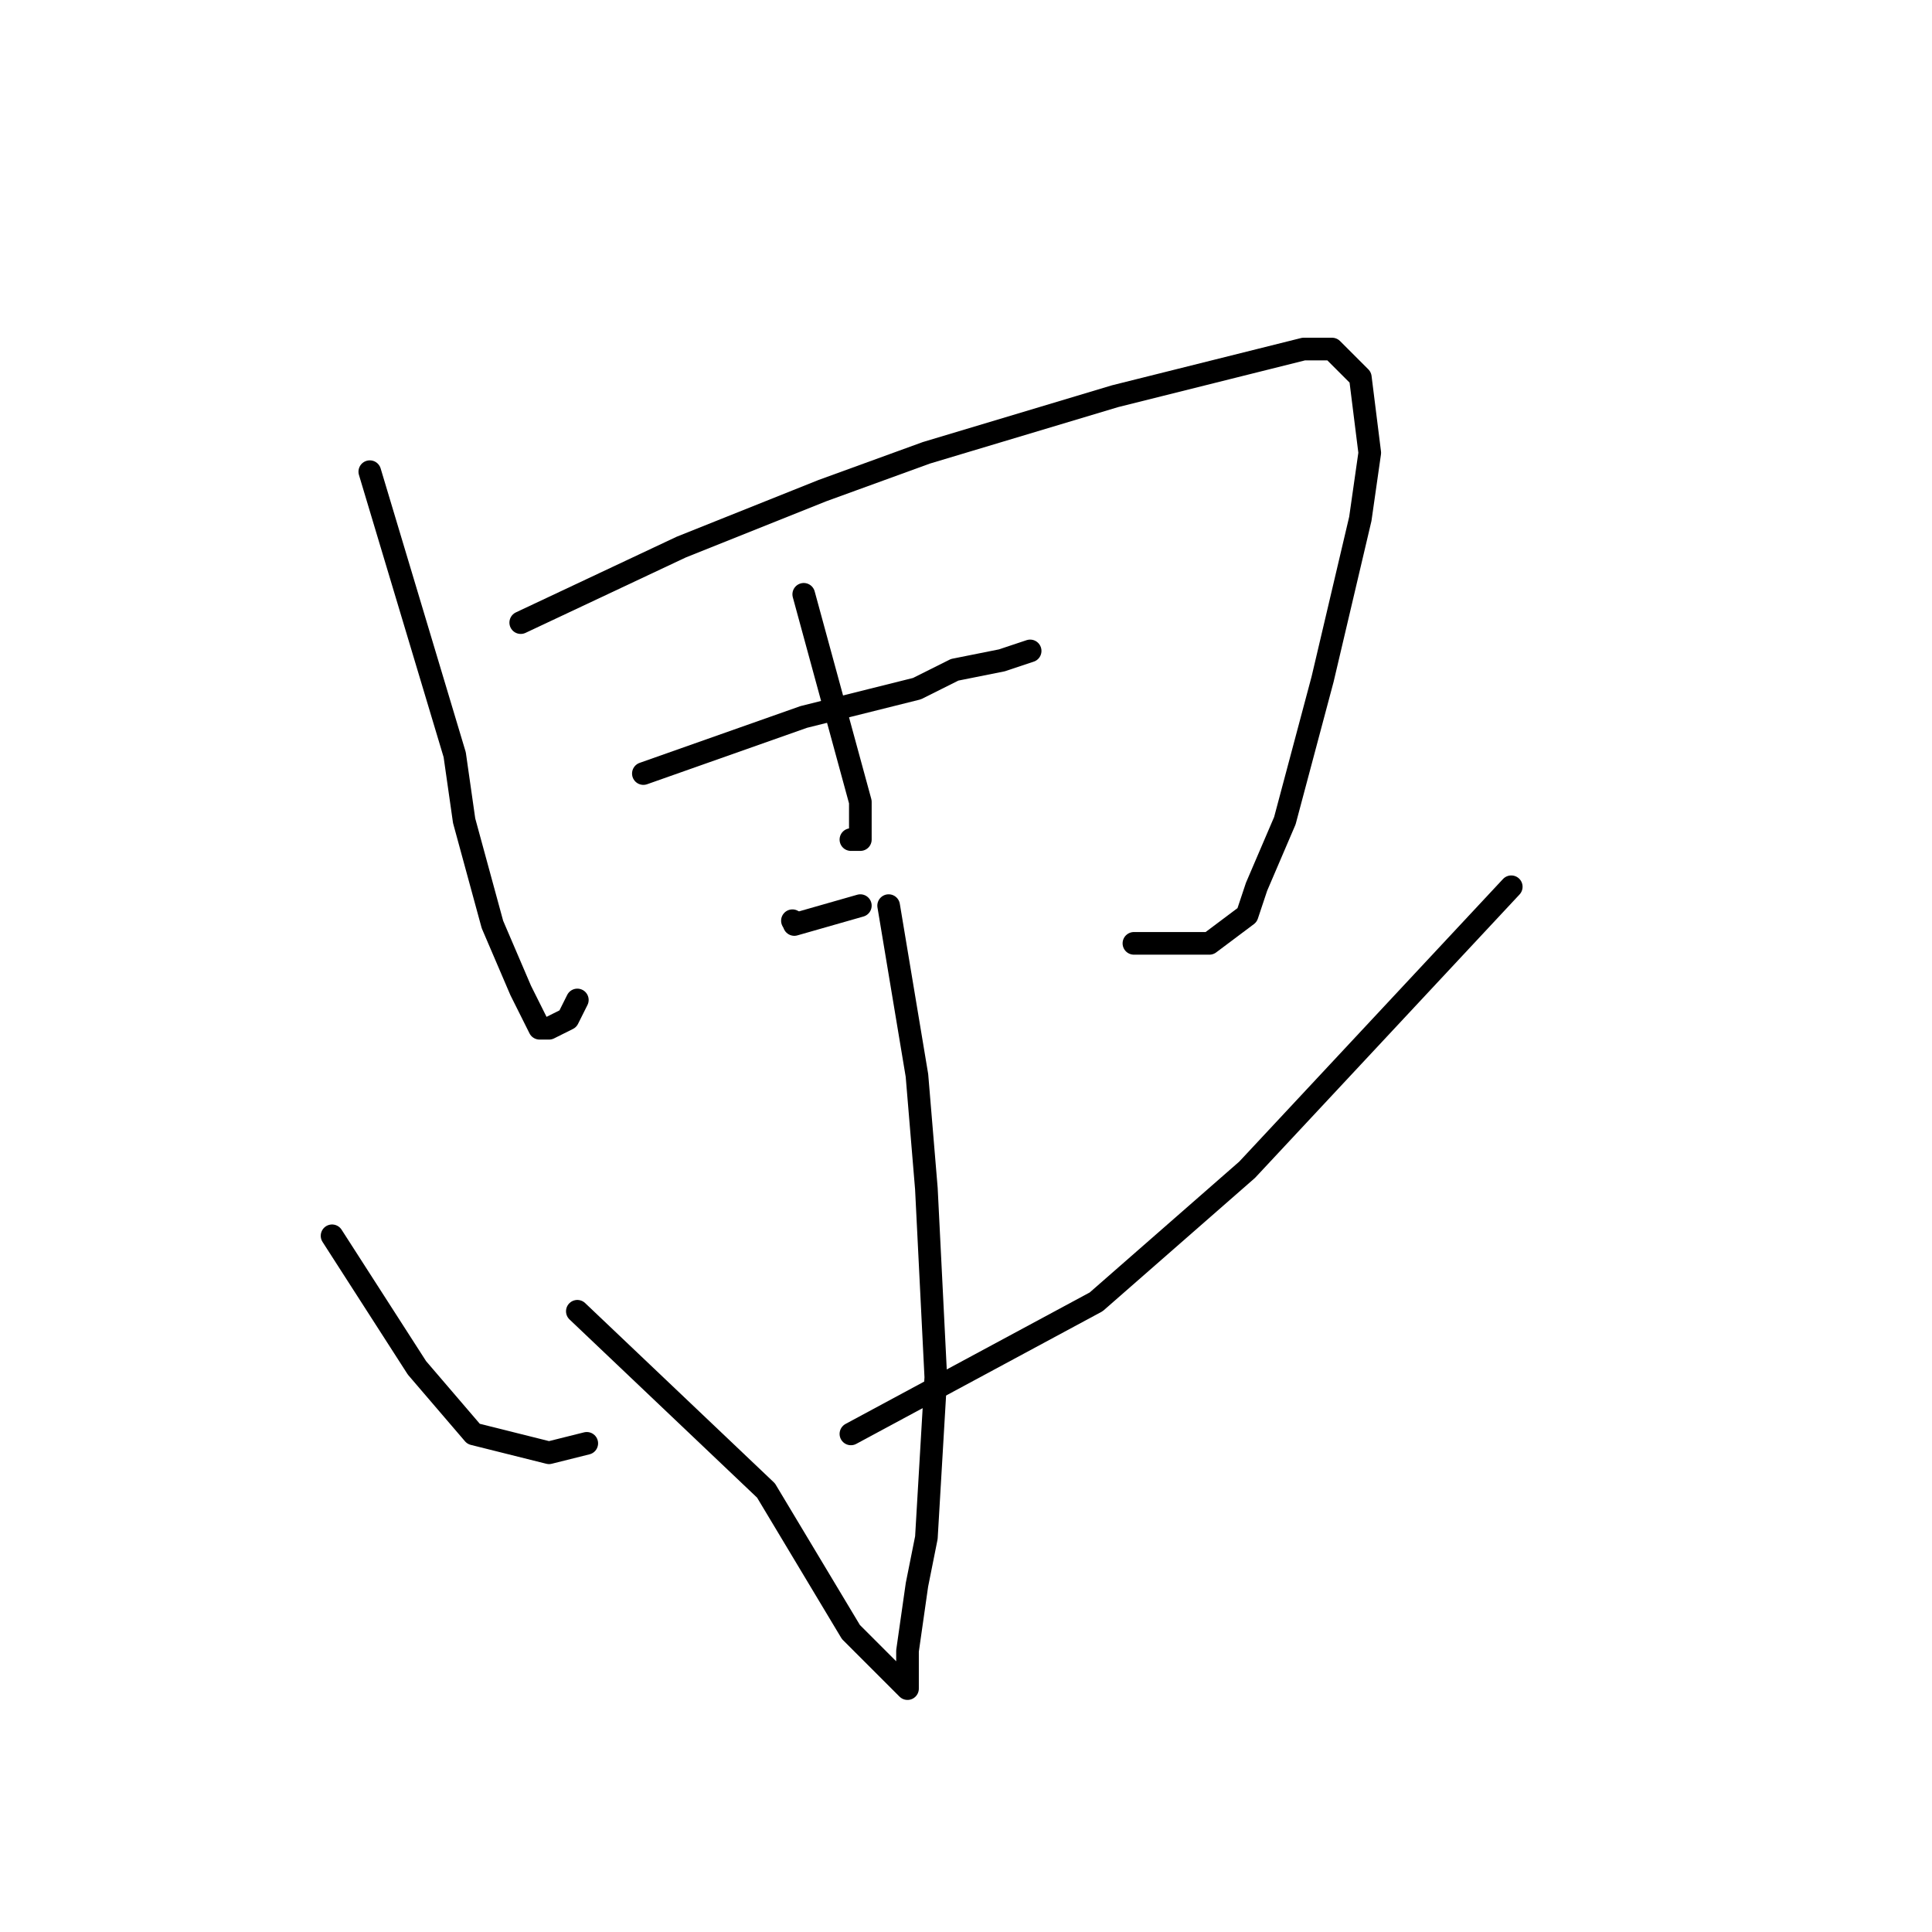 <?xml version="1.0" standalone="no"?>
    <svg width="256" height="256" xmlns="http://www.w3.org/2000/svg" version="1.1">
    <polyline stroke="black" stroke-width="3" stroke-linecap="round" fill="transparent" stroke-linejoin="round" points="49 62.5 60.25 100 61.5 108.75 65.25 122.5 69 131.25 71.5 136.25 72.75 136.25 75.25 135 76.5 132.5 76.5 132.5 " />
        <polyline stroke="black" stroke-width="3" stroke-linecap="round" fill="transparent" stroke-linejoin="round" points="69 82.5 90.25 72.5 109 65 122.75 60 147.75 52.5 162.75 48.75 172.75 46.25 175.25 46.25 176.5 46.25 180.25 50 181.5 60 180.25 68.75 175.25 90 170.25 108.75 166.5 117.5 165.25 121.25 160.25 125 150.25 125 150.25 125 " />
        <polyline stroke="black" stroke-width="3" stroke-linecap="round" fill="transparent" stroke-linejoin="round" points="106.5 78.75 114 106.25 114 111.25 112.75 111.25 112.75 111.25 " />
        <polyline stroke="black" stroke-width="3" stroke-linecap="round" fill="transparent" stroke-linejoin="round" points="85.25 102.5 106.5 95 121.5 91.25 126.5 88.75 132.75 87.5 136.5 86.25 136.5 86.25 " />
        <polyline stroke="black" stroke-width="3" stroke-linecap="round" fill="transparent" stroke-linejoin="round" points="105.25 122.5 114 120 " />
        <polyline stroke="black" stroke-width="3" stroke-linecap="round" fill="transparent" stroke-linejoin="round" points="105 122 105 122 " />
        <polyline stroke="black" stroke-width="3" stroke-linecap="round" fill="transparent" stroke-linejoin="round" points="117.75 120 121.5 142.5 122.75 157.5 124 182.5 122.75 203.75 121.5 210 120.25 218.75 120.25 221.25 120.25 222.5 120.25 223.75 112.75 216.25 101.5 197.5 76.5 173.75 76.5 173.75 " />
        <polyline stroke="black" stroke-width="3" stroke-linecap="round" fill="transparent" stroke-linejoin="round" points="44 163.75 55.25 181.25 62.75 190 72.75 192.5 77.75 191.25 77.75 191.25 " />
        <polyline stroke="black" stroke-width="3" stroke-linecap="round" fill="transparent" stroke-linejoin="round" points="200.25 117.5 165.25 155 145.25 172.5 112.75 190 112.75 190 " />
        </svg>